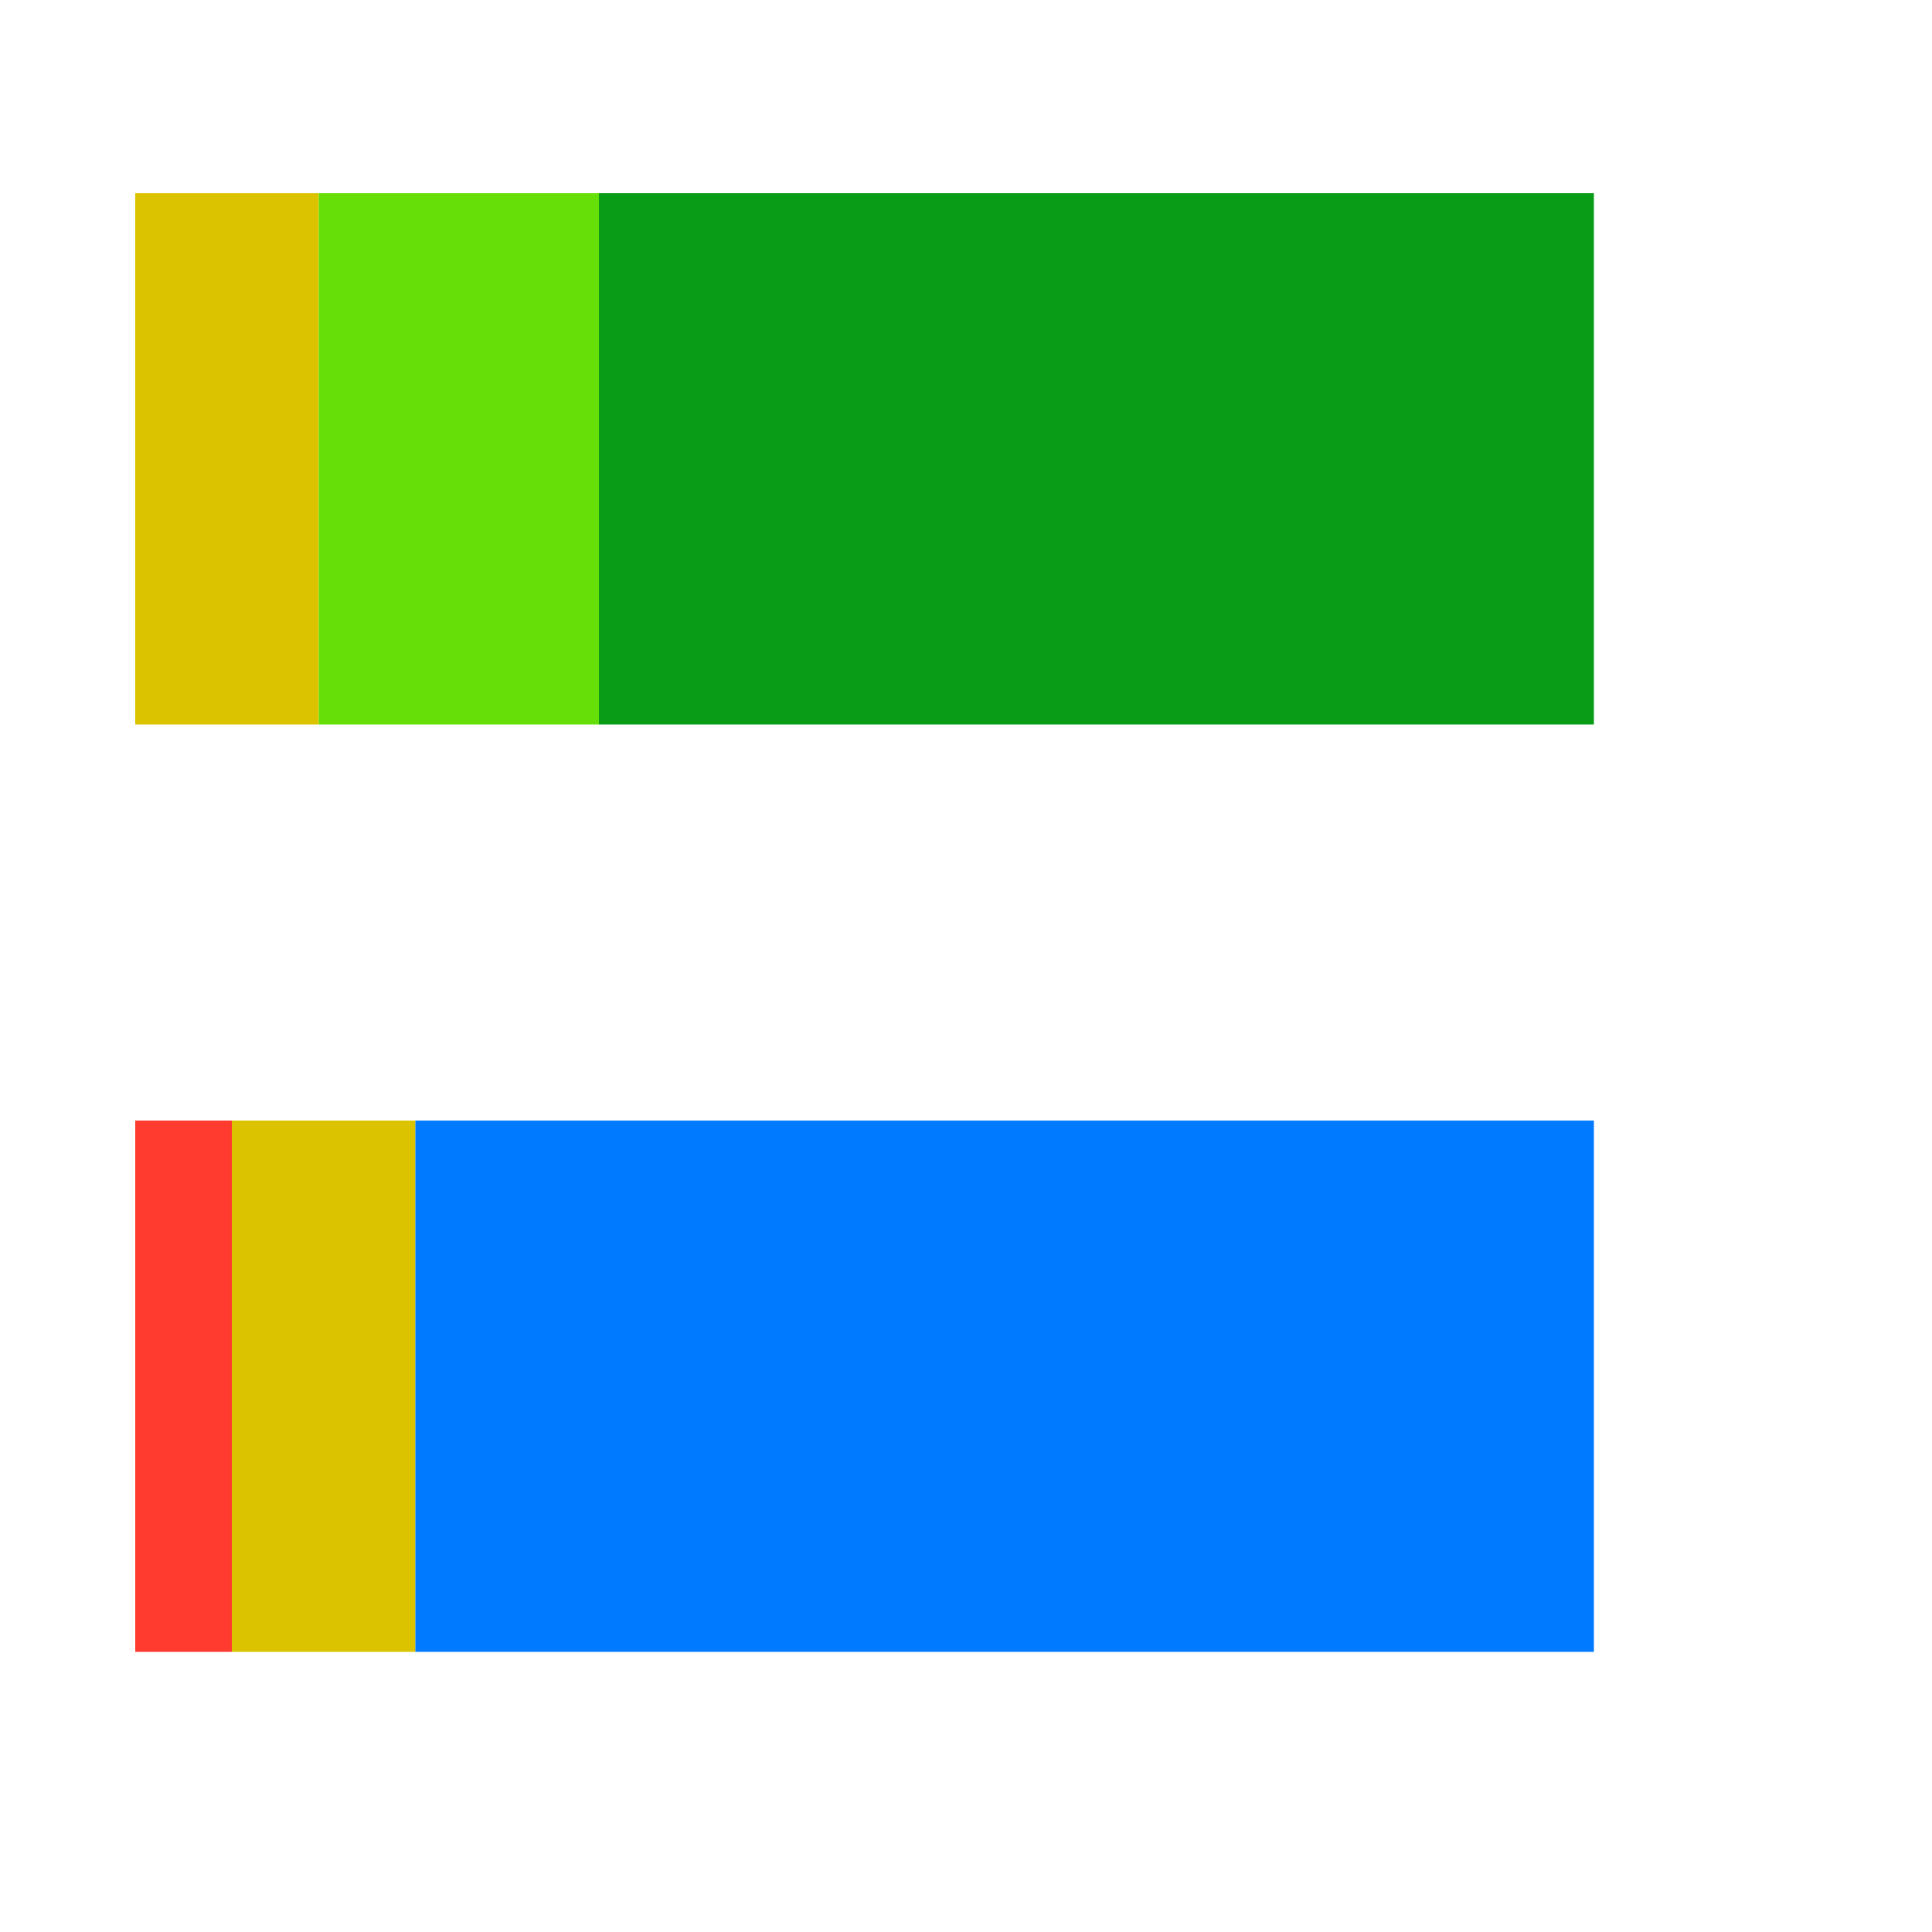 <?xml version="1.0" encoding="UTF-8"?>
<svg width="200px" height="200px" viewBox="0 0 200 200" version="1.1" xmlns="http://www.w3.org/2000/svg" xmlns:xlink="http://www.w3.org/1999/xlink">
    <!-- Generator: Sketch 57.1 (83088) - https://sketch.com -->
    <title>stacked-bar-chart</title>
    <desc>Created with Sketch.</desc>
    <g id="stacked-bar-chart" stroke="none" stroke-width="1" fill="none" fill-rule="evenodd">
        <rect id="Rectangle" fill="#089C17" x="62" y="20" width="103" height="55"></rect>
        <rect id="Rectangle" fill="#DCC300" x="14" y="20" width="19" height="55"></rect>
        <rect id="Rectangle" fill="#DCC300" x="24" y="116" width="19" height="55"></rect>
        <rect id="Rectangle" fill="#007AFF" x="43" y="116" width="122" height="55"></rect>
        <rect id="Rectangle" fill="#66DF09" x="33" y="20" width="29" height="55"></rect>
        <rect id="Rectangle" fill="#FF3B30" x="14" y="116" width="10" height="55"></rect>
    </g>
</svg>